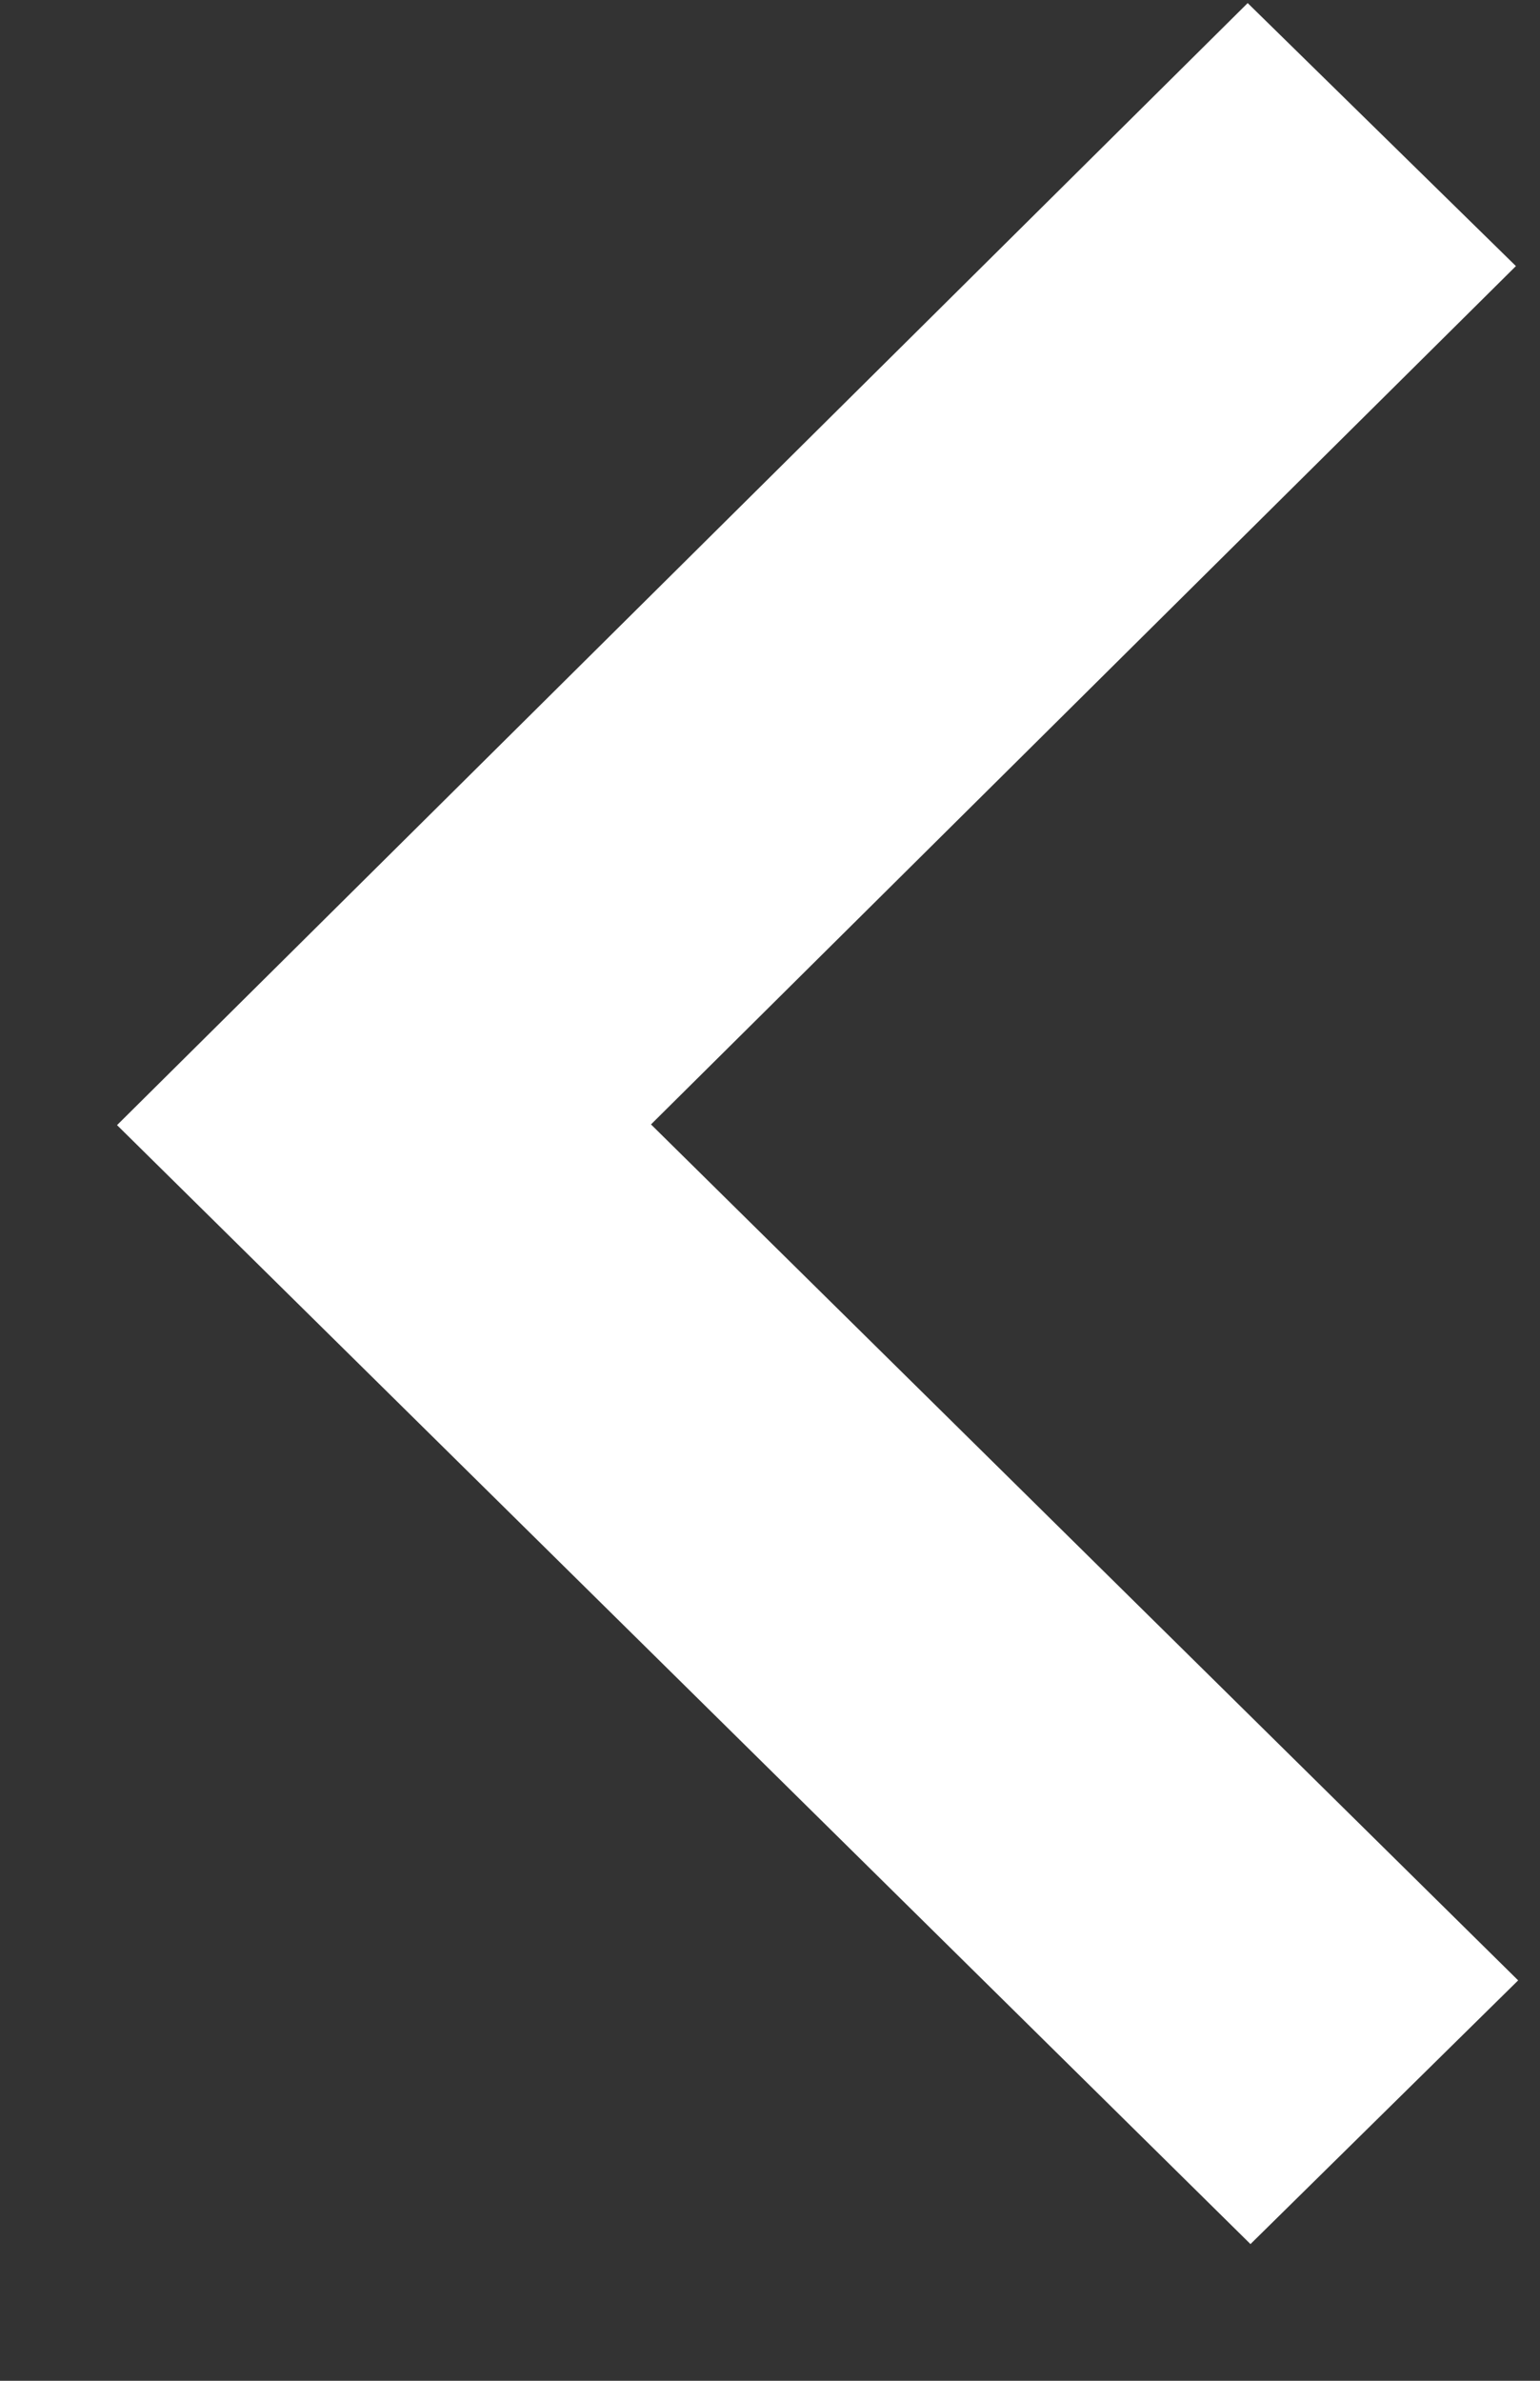 <svg width="11" height="17" fill="none" xmlns="http://www.w3.org/2000/svg"><rect width="100%" height="100%" fill="#333333" stroke="none"/><path d="M10.828 1.9L4.65 8.029l6.194 6.112-1.912 1.883-8.096-7.99L8.912.022 10.828 1.9z" fill="#fff"/></svg>